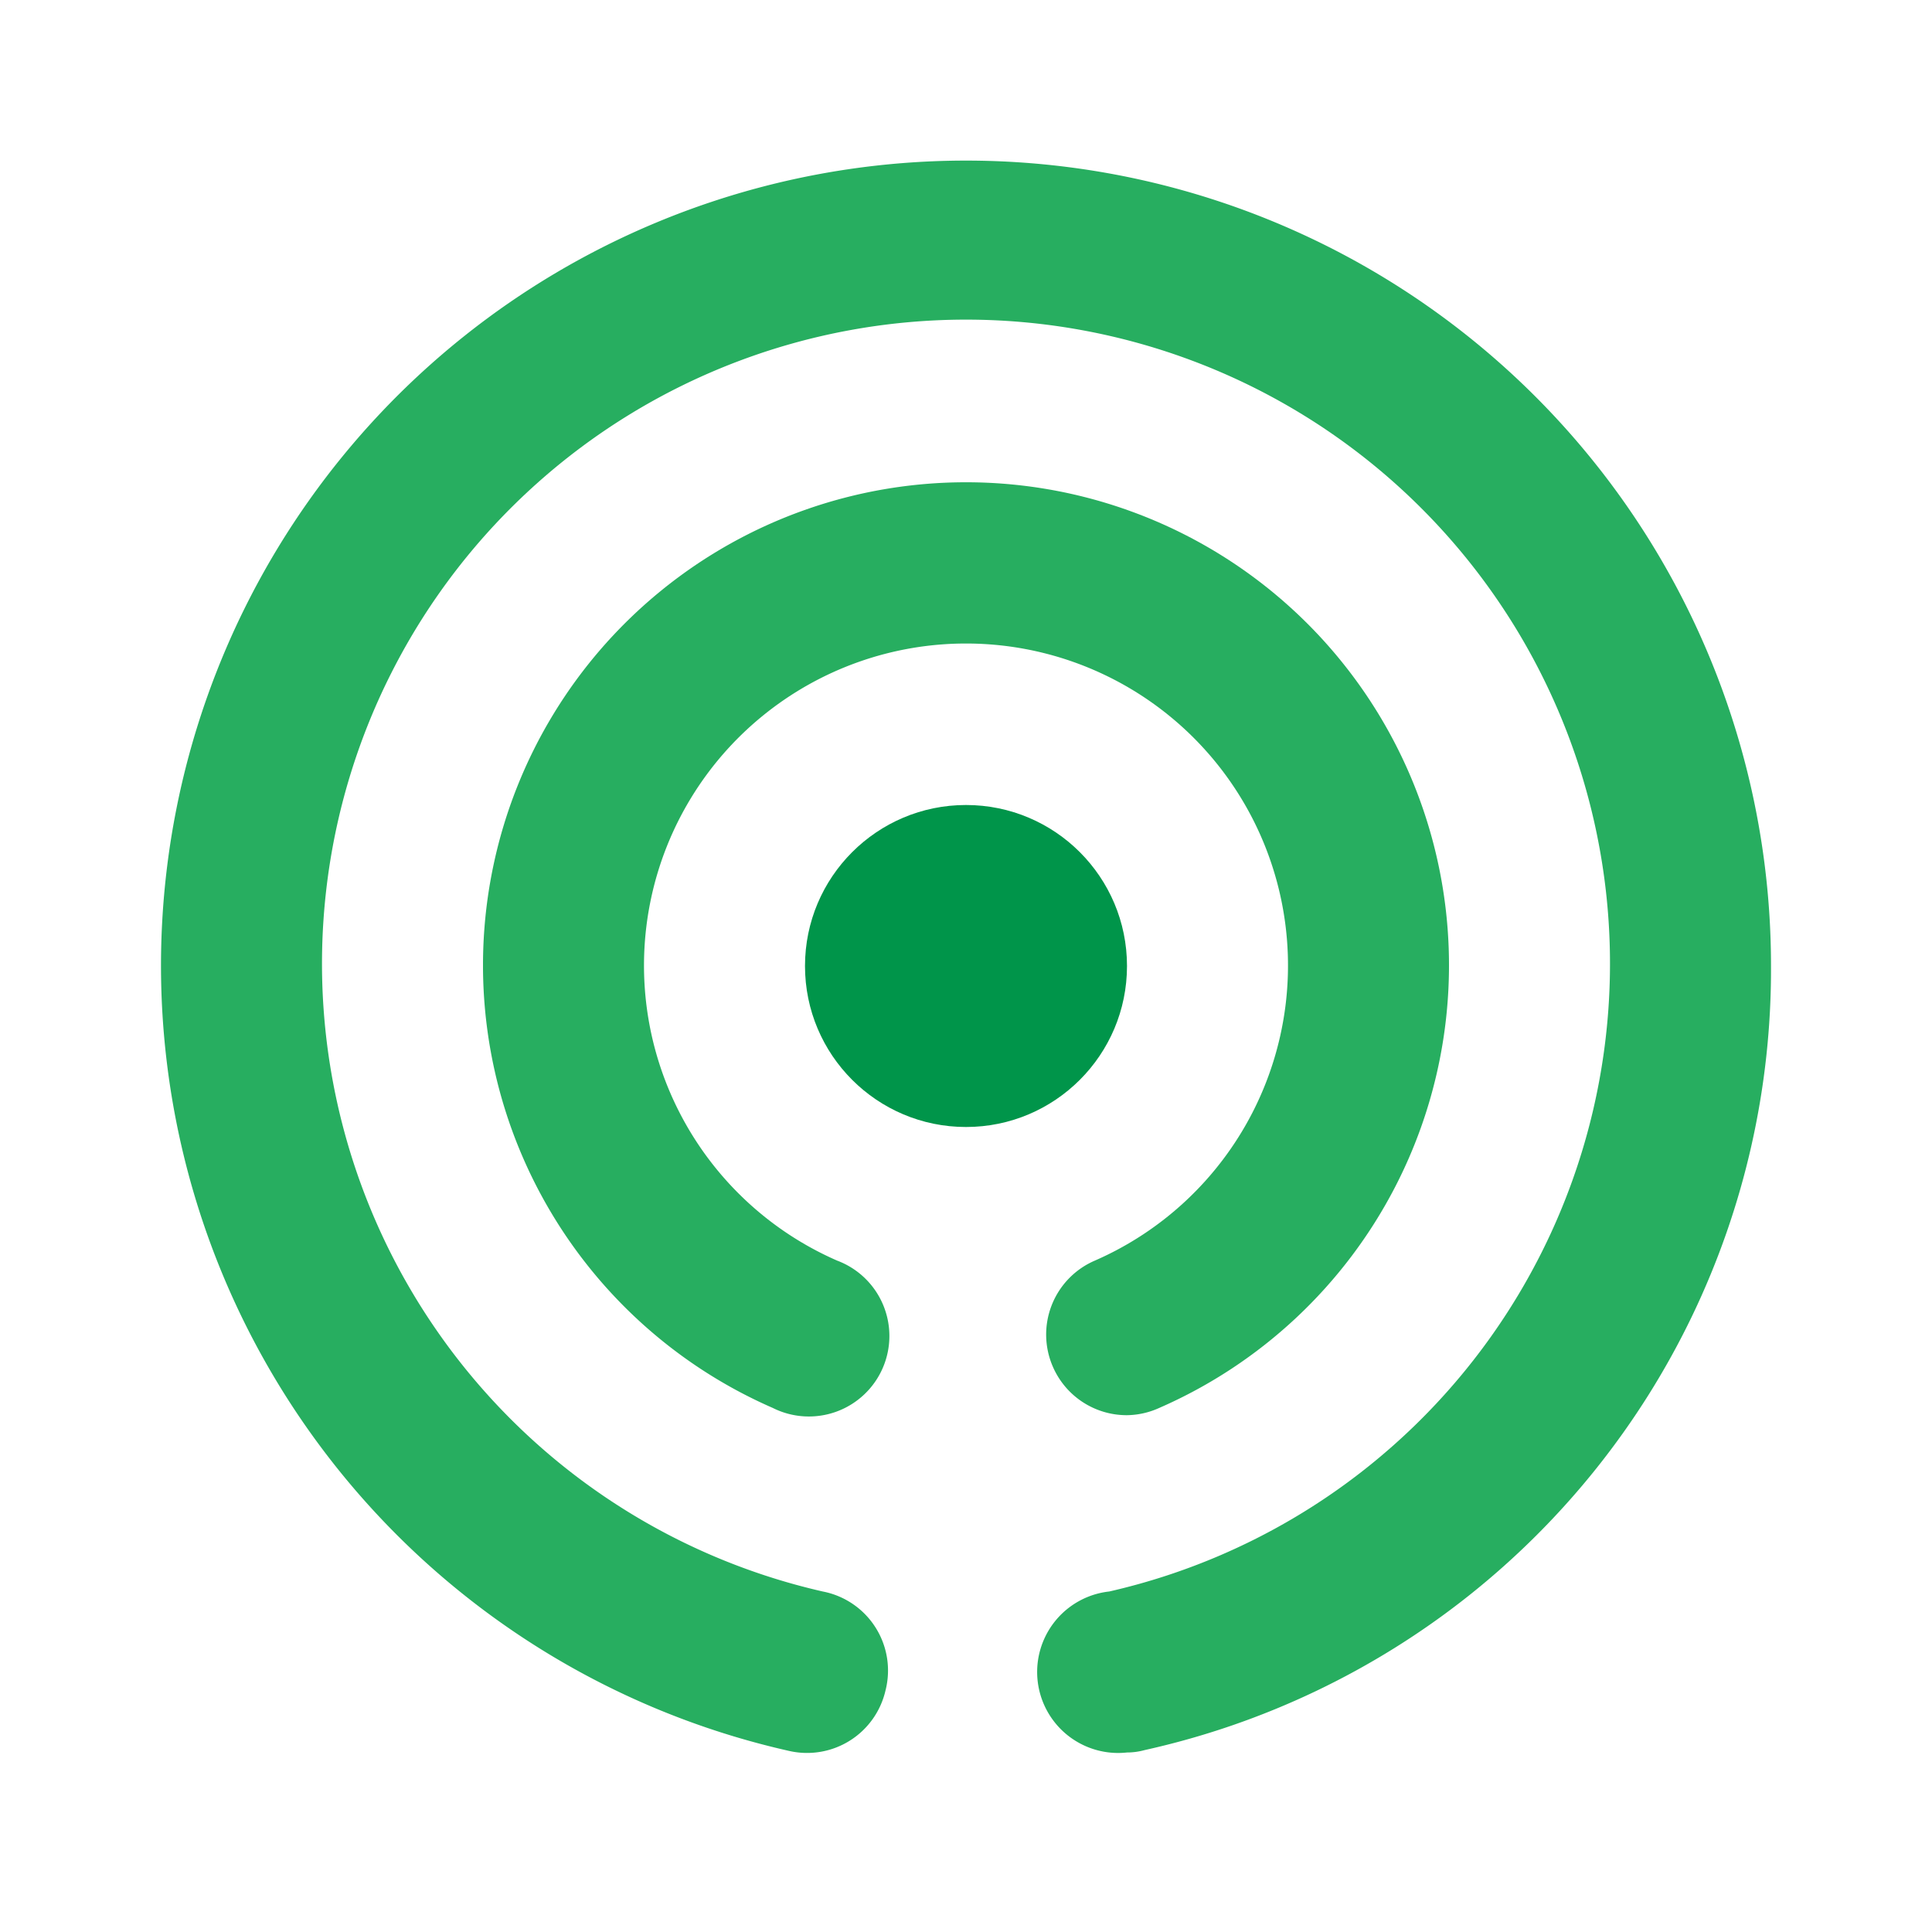 <?xml version="1.0" ?><svg viewBox="0 0 24 24" xmlns="http://www.w3.org/2000/svg"><title/><circle cx="12" cy="12" fill="#00954A" r="2"/><path d="M14,17.58a1,1,0,0,1-.92-.6,1,1,0,0,1,.52-1.32,4,4,0,1,0-3.2,0,1,1,0,1,1-.8,1.83,6,6,0,1,1,4.8,0A1,1,0,0,1,14,17.58Z" fill="#27AE60"/><path d="M14,21.77a1,1,0,0,1-.22-2,8,8,0,1,0-3.56,0A1,1,0,0,1,11,21a1,1,0,0,1-1.2.75A10,10,0,1,1,22,12a9.93,9.93,0,0,1-7.78,9.74A.83.83,0,0,1,14,21.77Z" fill="#27AE60"/></svg>

